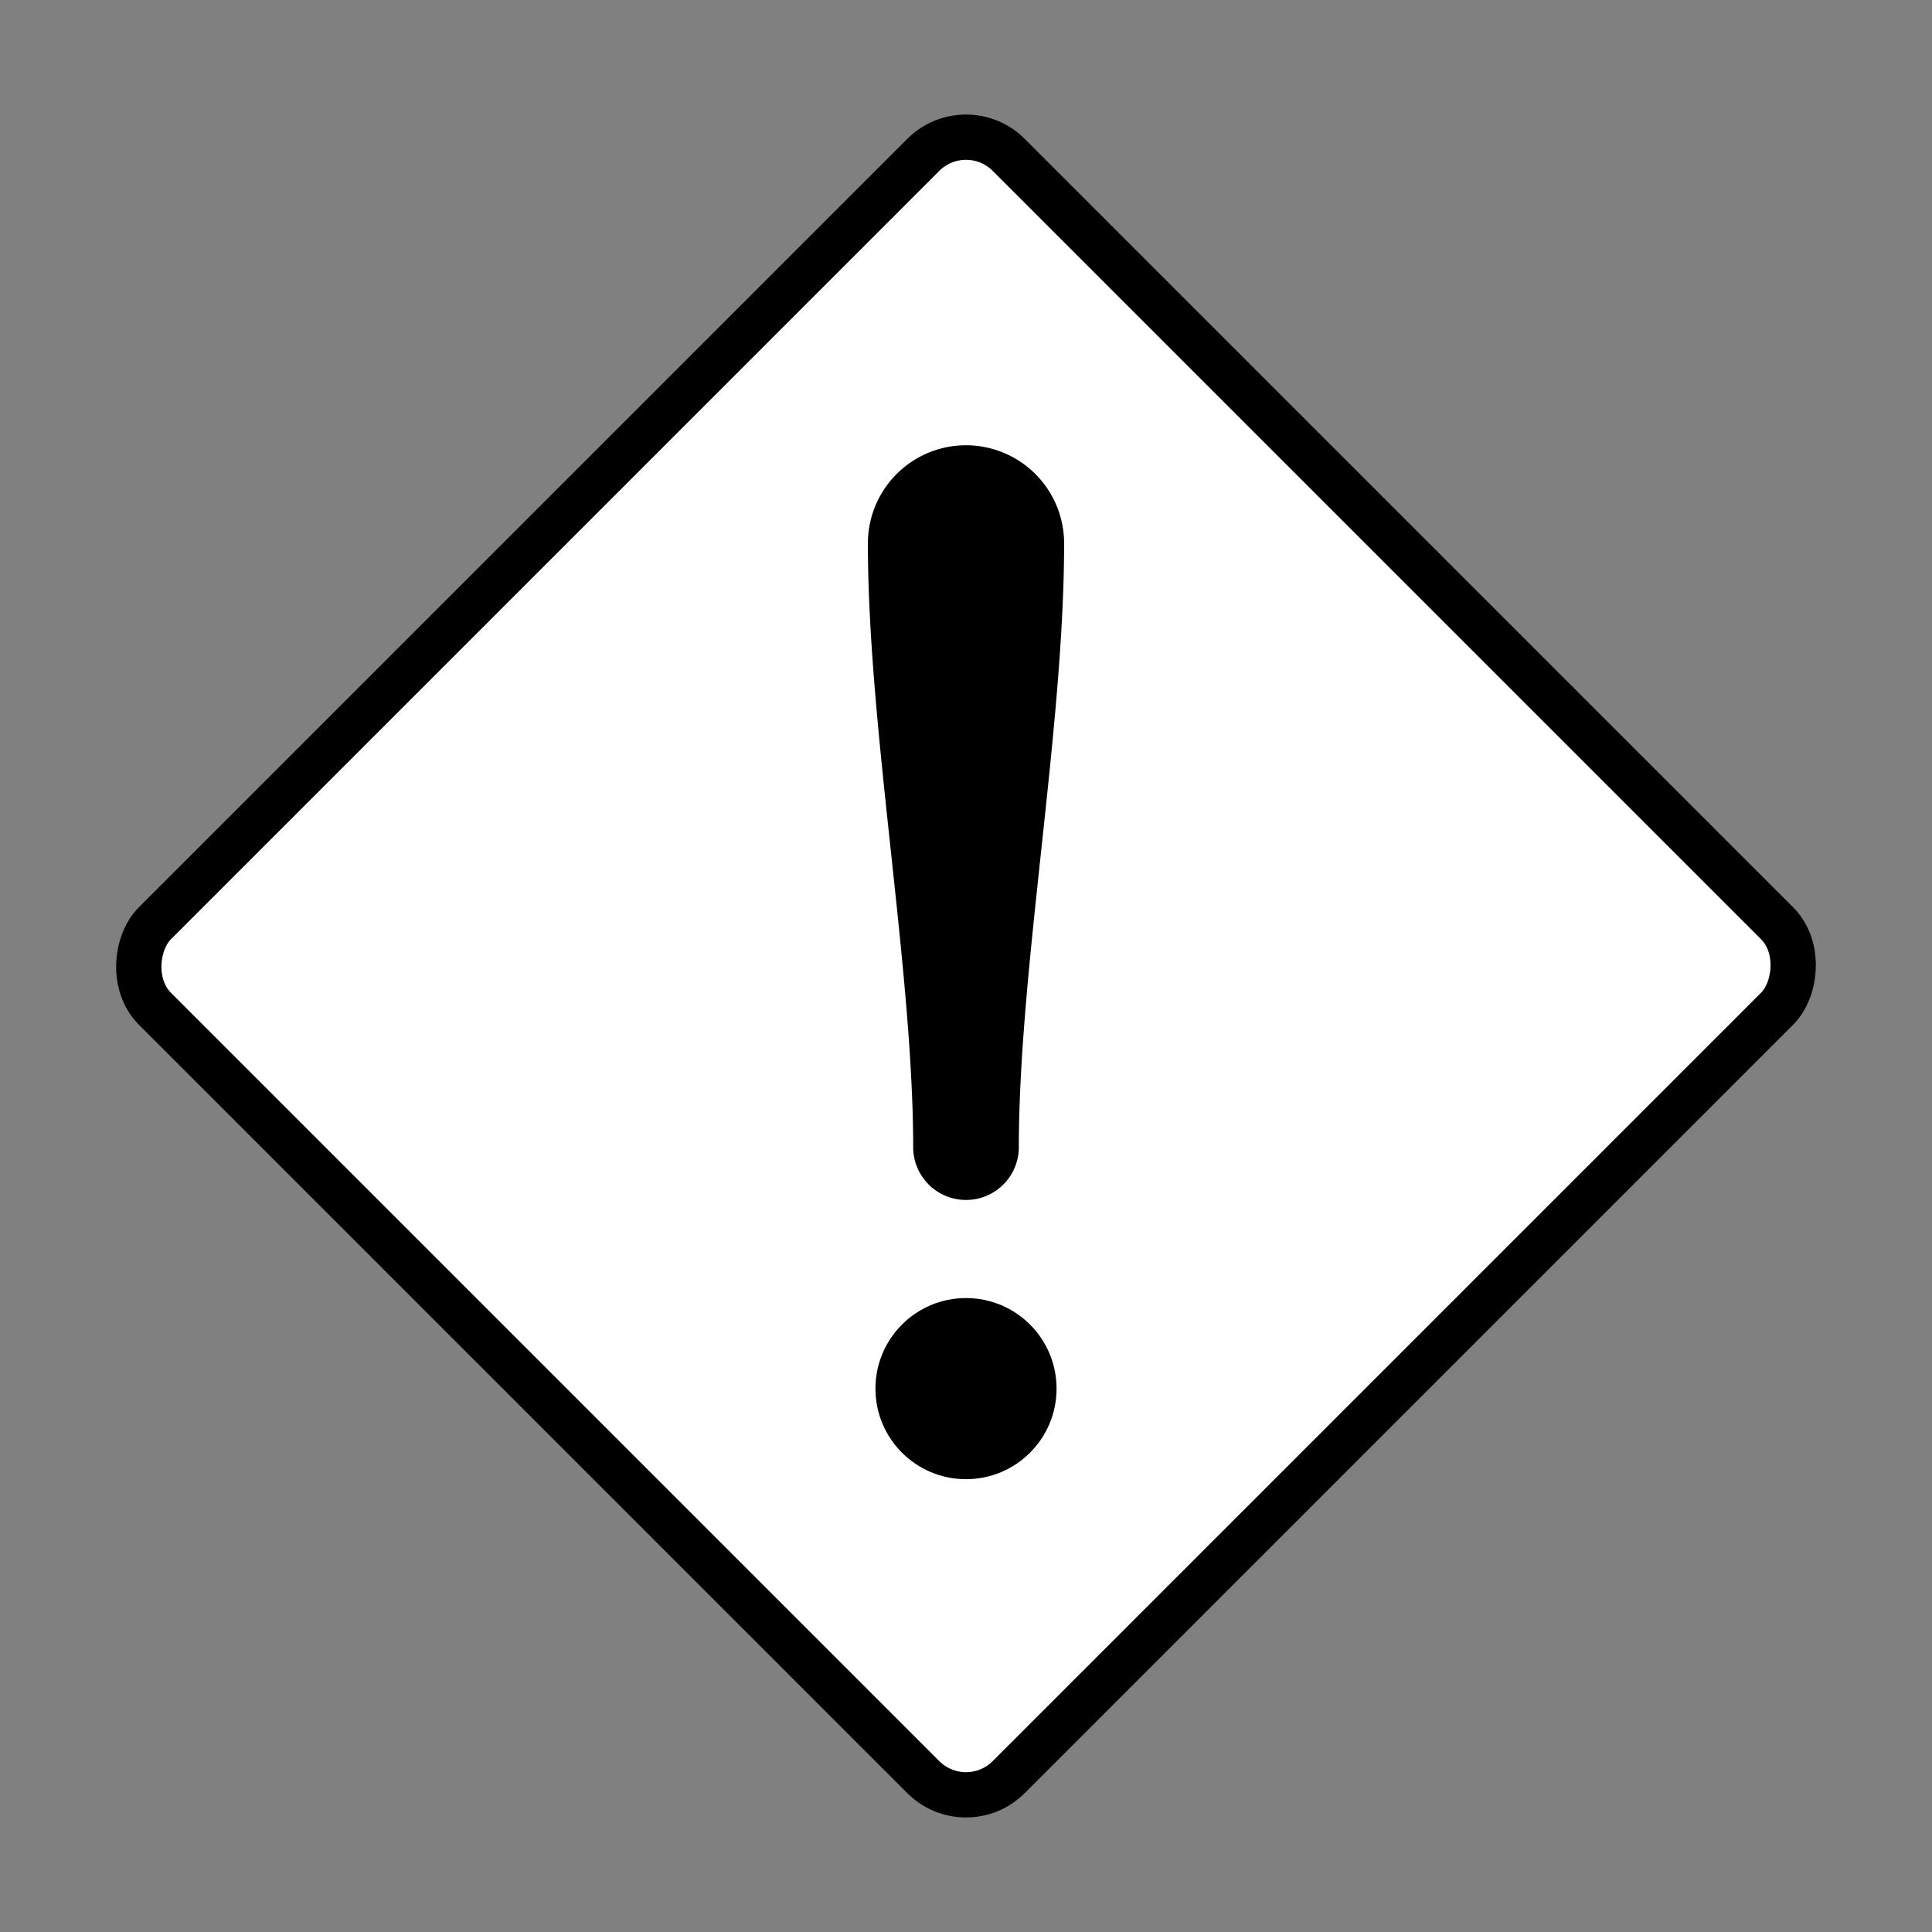 <svg xmlns="http://www.w3.org/2000/svg" viewBox="0 0 512 512">
    <rect x="0" y="0" width="512" height="512" fill="#808080" stroke="none"/>
    <defs>
        <style>
            .filled {
                fill: white;
                stroke: black;
                stroke-width: 12px;
            }

            .line {
                fill: none;
                stroke: black;
                stroke-linecap: round;
                stroke-miterlimit: 2;
                stroke-width: 16px;
            }

            .line-thick {
                fill: none;
                stroke: black;
                stroke-linecap: round;
                stroke-miterlimit: 2;
                stroke-width: 24px;
            }

            .line-extra-thick {
                fill: none;
                stroke: black;
                stroke-linecap: round;
                stroke-miterlimit: 2;
                stroke-width: 32px;
            }

            .text {
                font-size: 300px;
                font-weight: 600;
                fill: black;
                stroke: black;
                font-family: Overpass-Thin, Overpass;
                letter-spacing: -0.08em;
            }
        </style>
    </defs>
    <title>Other restriction</title>
    <g id="icon">
        <rect class="filled" x='96' y='96' width='320' height='320' rx='16' transform='rotate(45 256 256)' />
        <path d="M 256 304 c 0, -48, 12, -112, 12, -160 a 12 12 0 0 0 -24 0 c 0, 48, 12, 112, 12, 160" stroke="black" fill="none" stroke-width="28" stroke-linecap="round" stroke-linejoin="round"/>
        <circle cx="256" cy="368" r="24" style="fill:black"/>
    </g>
</svg>